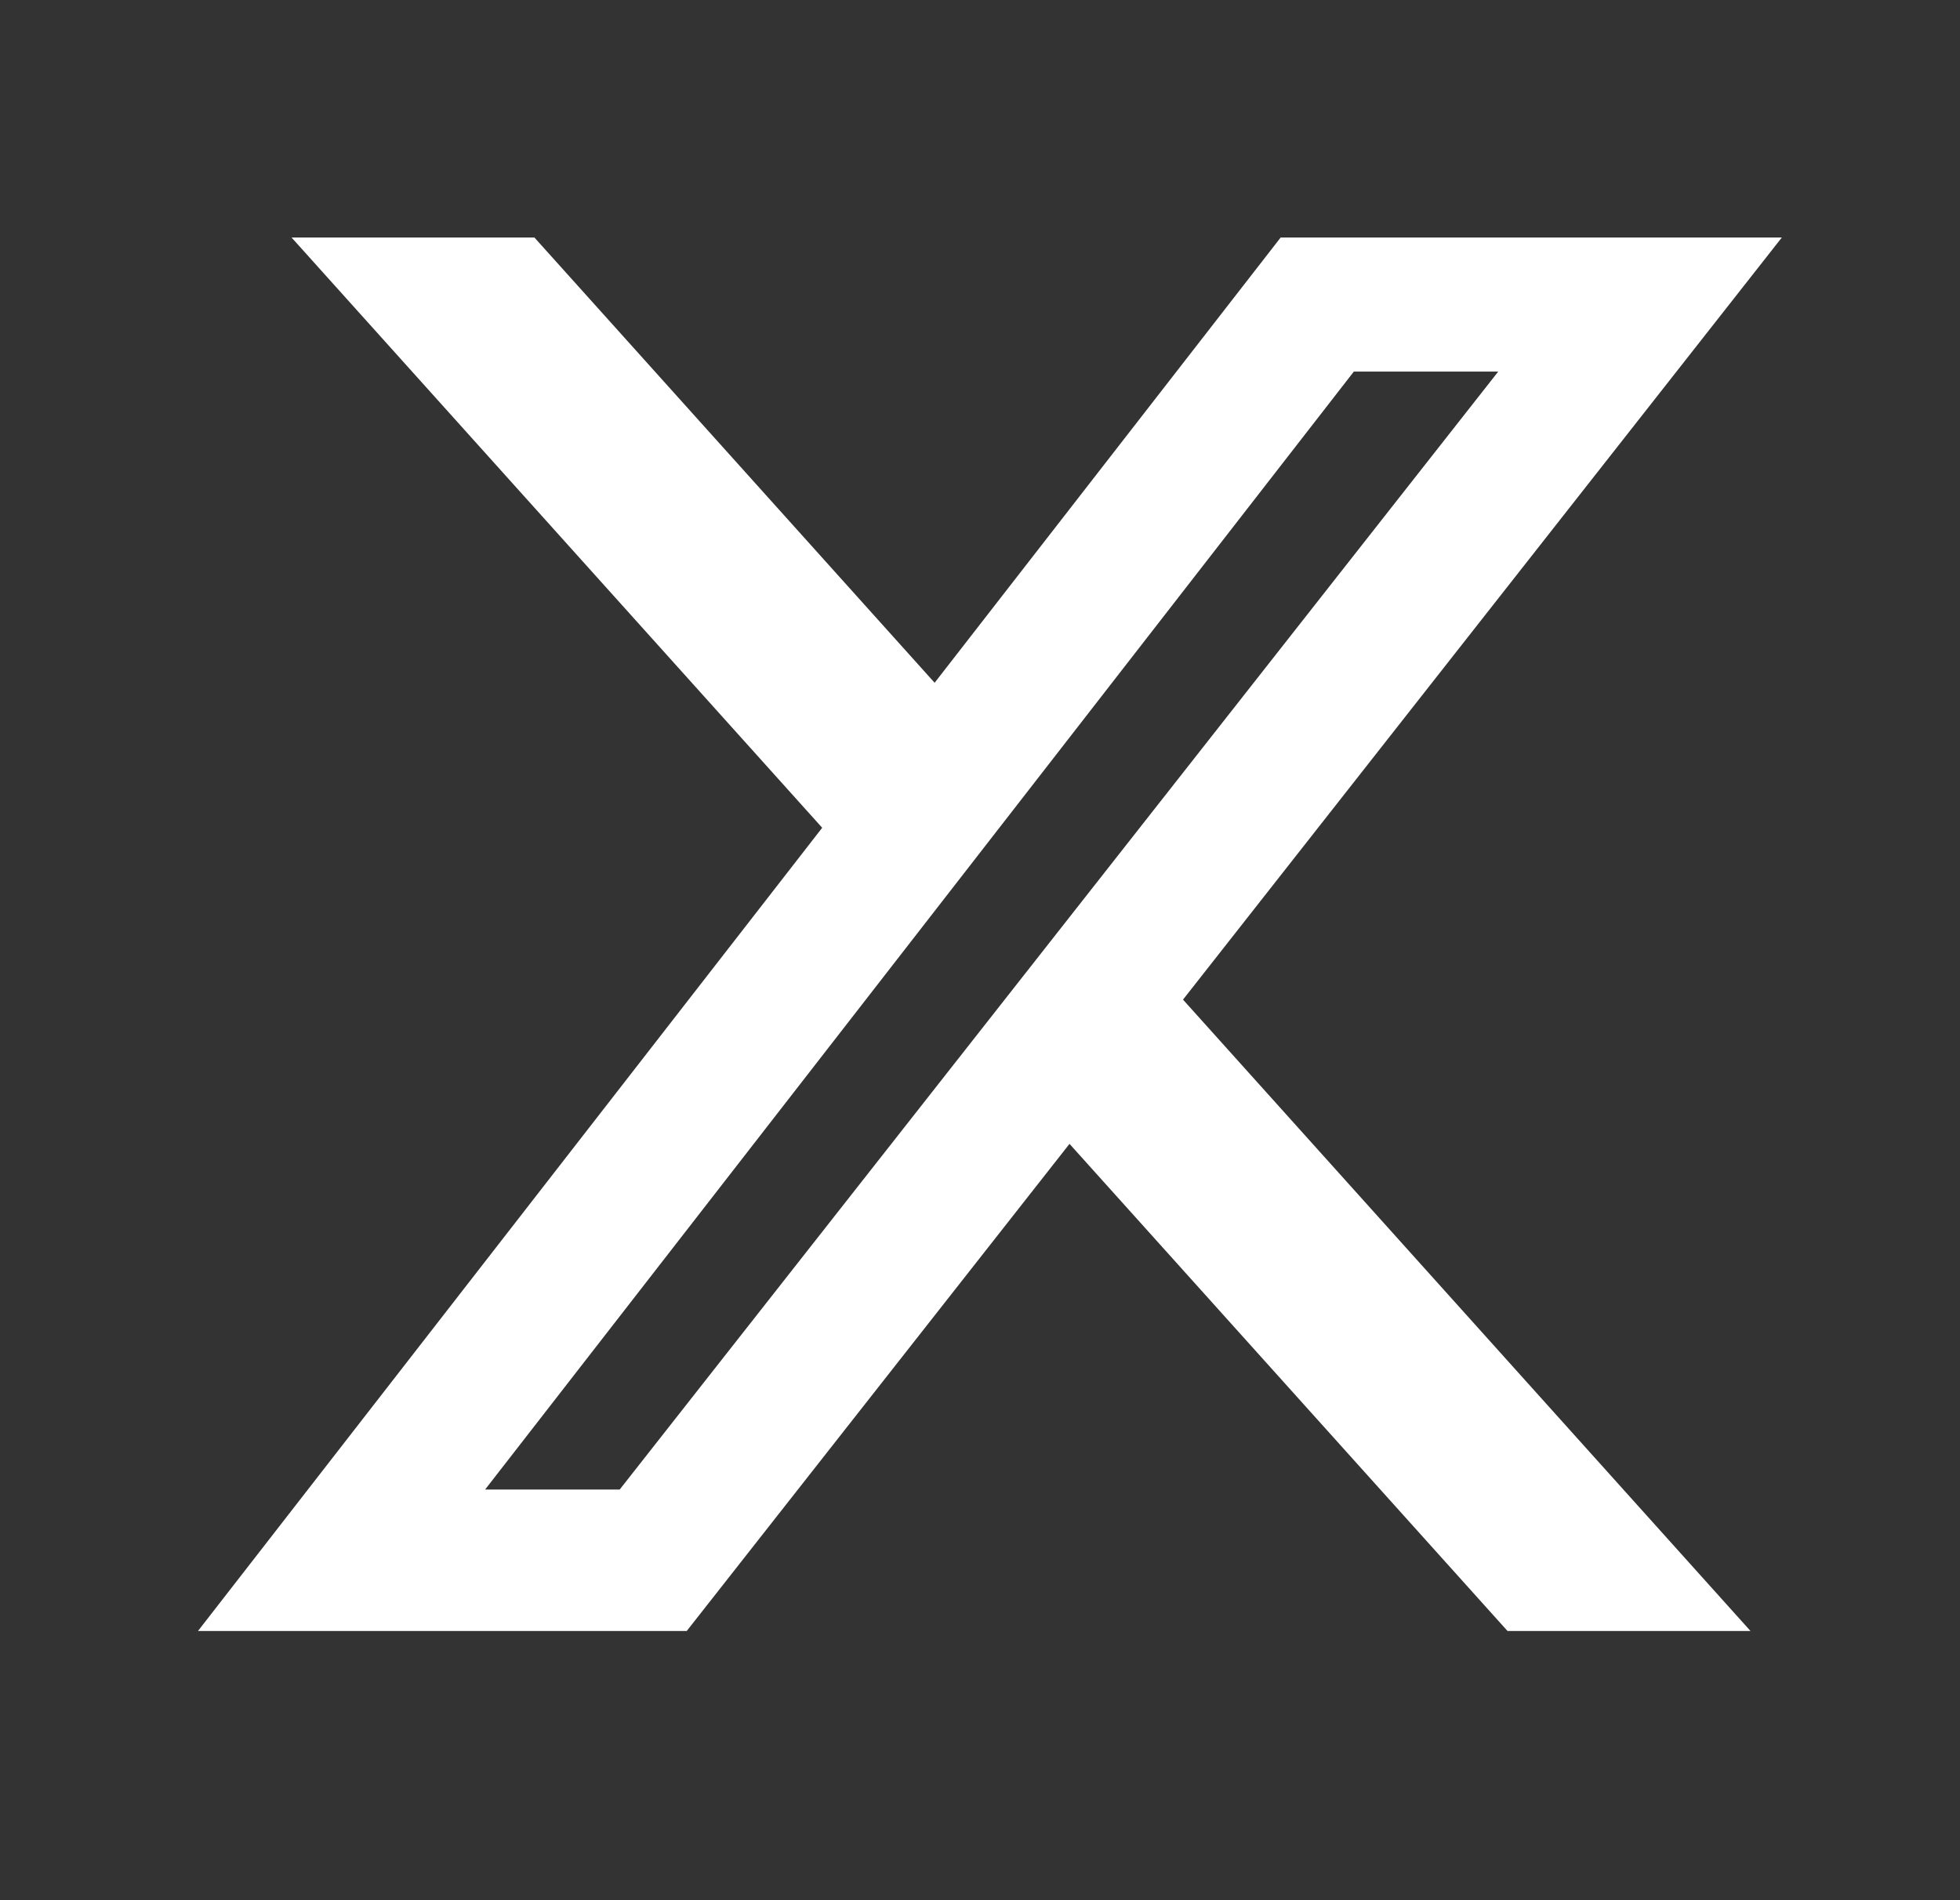 <svg width="33" height="32" viewBox="0 0 33 32" fill="none" xmlns="http://www.w3.org/2000/svg">
<rect x="0" y="0" width="33" height="32" fill="#333333" stroke="none"/>
<path d="M8.998 4H4.909L13.843 13.94L3.333 27.467H11.562L18.007 19.263L25.382 27.467H29.473L19.918 16.834L30 4H21.562L15.736 11.498L8.998 4ZM10.434 25.084H8.168L22.794 6.258H25.225L10.434 25.084Z" fill="white"/>
</svg>
